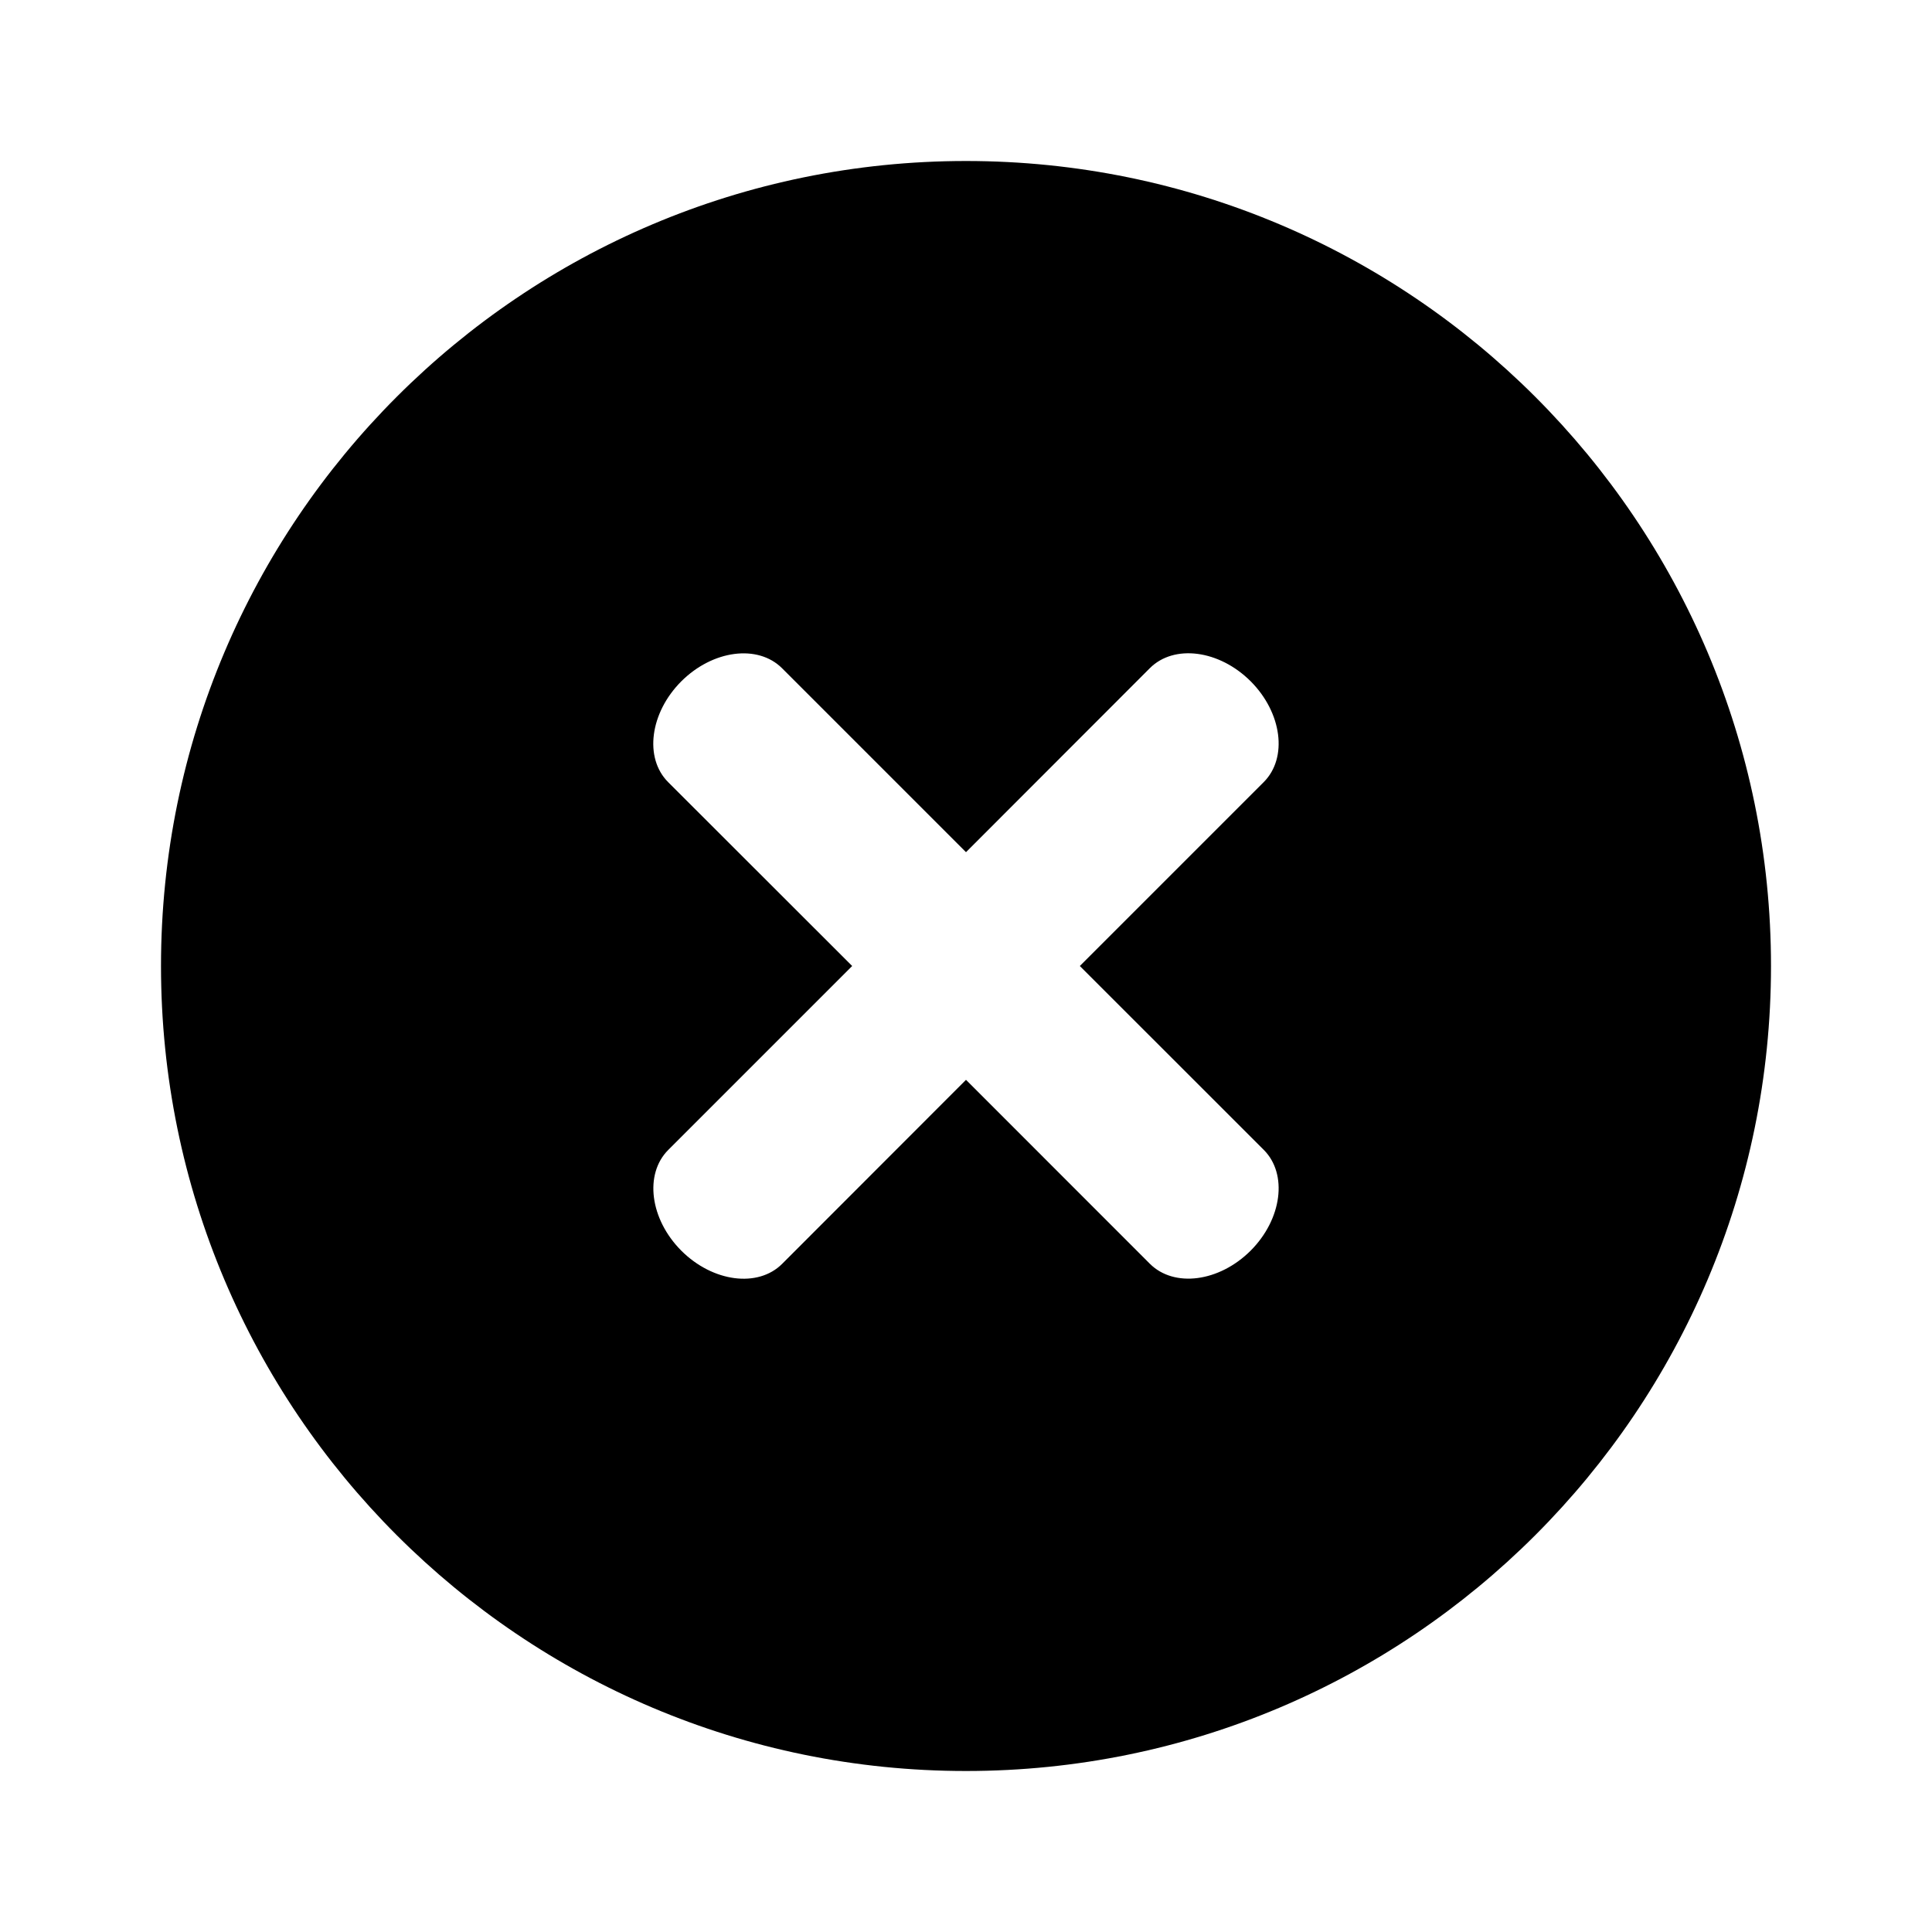 <svg xmlns="http://www.w3.org/2000/svg" viewBox="0 0 24 24">
    <path transform="translate(2 2)" d="M10,20 C4.477,20 0,15.523 0,10 C0,4.477 4.477,0 10,0 C15.523,0 20,4.477 20,10 C20,15.523 15.523,20 10,20 Z M11.414,10 L13.699,7.715 C13.999,7.414 13.926,6.854 13.536,6.463 C13.145,6.073 12.584,6 12.284,6.3 L10,8.586 L7.715,6.301 C7.414,6.001 6.854,6.074 6.463,6.464 C6.073,6.855 6,7.416 6.3,7.716 L8.586,10 L6.301,12.285 C6.001,12.586 6.074,13.146 6.464,13.537 C6.855,13.927 7.416,14 7.716,13.7 L10,11.414 L12.284,13.699 C12.585,13.999 13.145,13.926 13.536,13.536 C13.926,13.145 13.999,12.584 13.699,12.284 L11.414,10 Z" id="a"></path>
</svg>
